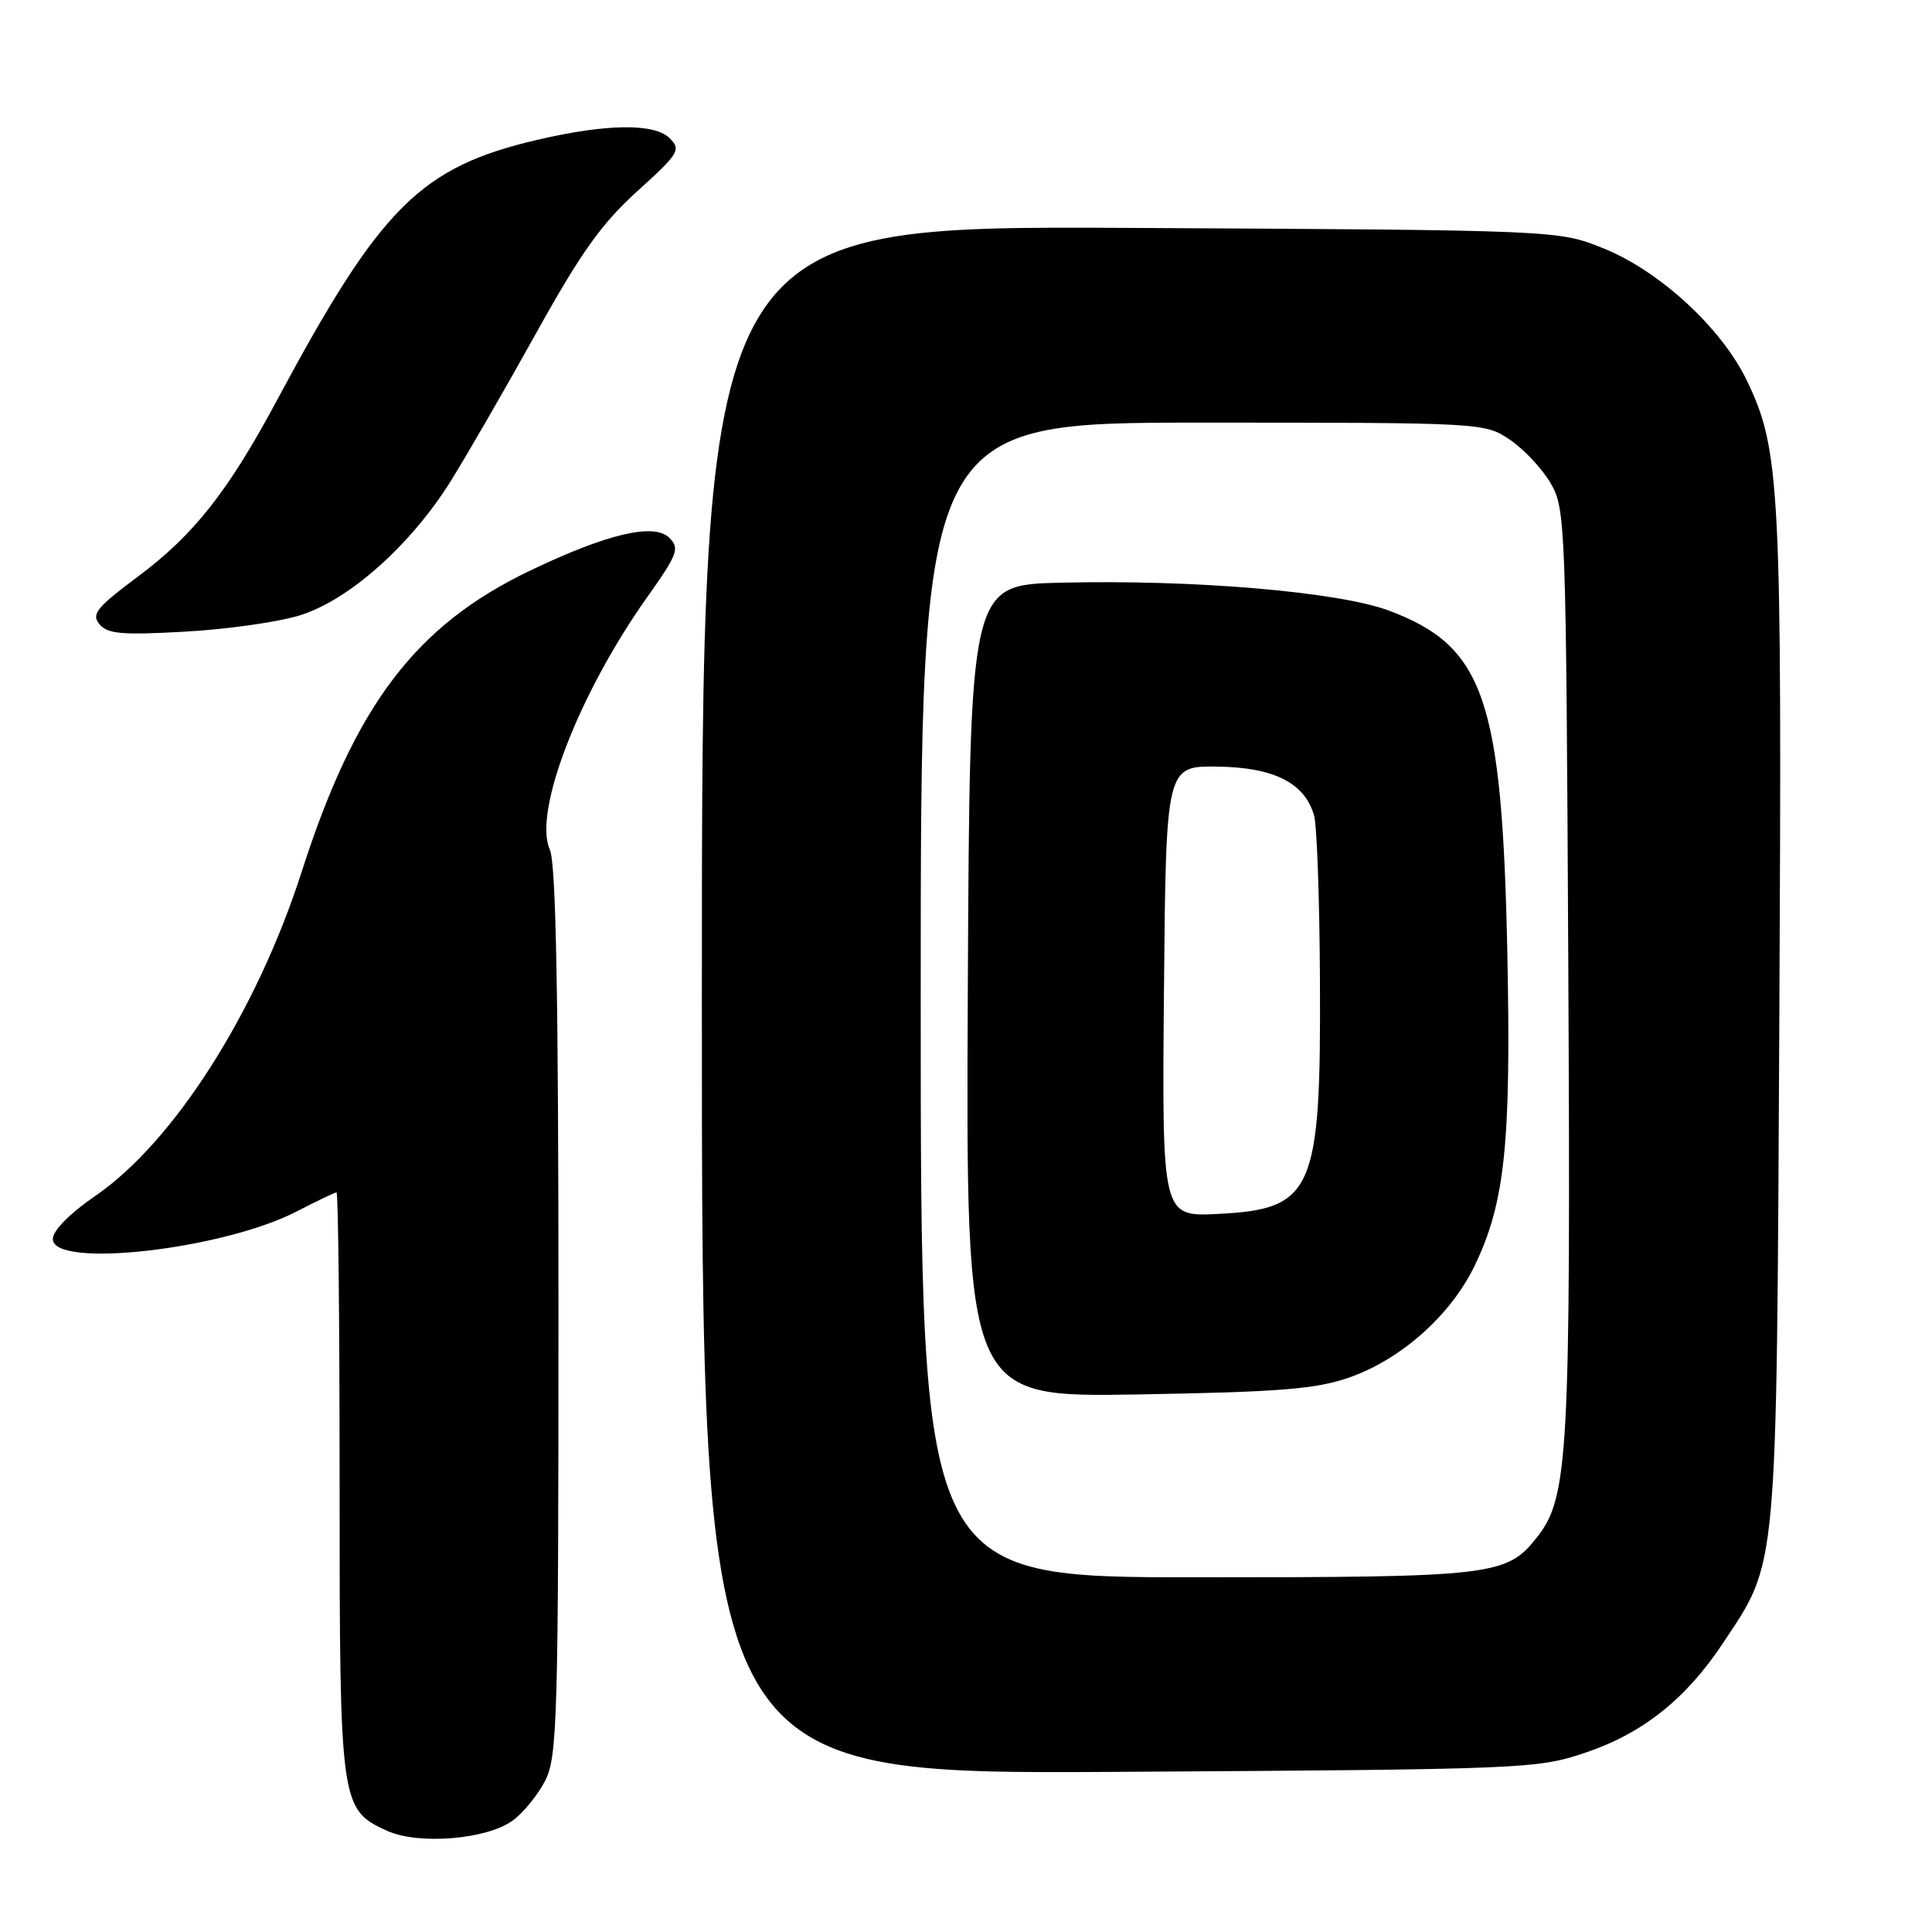 <?xml version="1.0" encoding="UTF-8" standalone="no"?>
<!DOCTYPE svg PUBLIC "-//W3C//DTD SVG 1.1//EN" "http://www.w3.org/Graphics/SVG/1.1/DTD/svg11.dtd" >
<svg xmlns="http://www.w3.org/2000/svg" xmlns:xlink="http://www.w3.org/1999/xlink" version="1.1" viewBox="0 0 256 256">
 <g >
 <path fill="currentColor"
d=" M 67.94 241.23 C 69.35 240.20 71.29 237.81 72.25 235.93 C 73.85 232.78 74.00 227.71 74.00 173.80 C 74.00 131.90 73.67 114.38 72.86 112.59 C 70.61 107.66 76.67 91.94 85.74 79.15 C 89.79 73.44 90.08 72.66 88.70 71.27 C 86.68 69.25 80.45 70.72 70.24 75.61 C 55.07 82.87 47.07 93.41 39.98 115.50 C 34.02 134.06 23.07 151.27 12.69 158.42 C 9.26 160.77 7.00 163.06 7.00 164.17 C 7.00 168.13 29.54 165.58 39.34 160.51 C 42.01 159.13 44.37 158.00 44.59 158.00 C 44.82 158.00 45.00 175.35 45.00 196.55 C 45.00 239.21 45.08 239.76 51.31 242.60 C 55.47 244.48 64.51 243.74 67.94 241.23 Z  M 210.04 232.25 C 217.66 229.69 223.38 225.14 228.28 217.76 C 235.61 206.73 235.39 209.16 235.77 135.00 C 236.13 64.28 235.90 59.61 231.45 50.39 C 228.11 43.46 219.90 35.90 212.47 32.91 C 206.50 30.50 206.50 30.50 149.75 30.20 C 93.00 29.91 93.00 29.91 93.00 132.51 C 93.00 235.11 93.00 235.11 148.25 234.78 C 202.06 234.45 203.67 234.39 210.04 232.25 Z  M 39.69 81.55 C 46.21 79.55 54.42 72.25 59.75 63.71 C 61.88 60.29 66.97 51.47 71.06 44.11 C 76.95 33.50 79.73 29.60 84.44 25.34 C 89.96 20.35 90.27 19.84 88.74 18.32 C 86.74 16.32 80.47 16.38 71.32 18.50 C 55.70 22.13 50.46 27.36 36.70 53.04 C 30.25 65.08 25.68 70.88 18.30 76.38 C 12.80 80.49 12.07 81.38 13.18 82.71 C 14.24 84.00 16.18 84.17 24.48 83.70 C 29.99 83.40 36.84 82.43 39.69 81.55 Z  M 122.00 132.50 C 122.00 56.00 122.00 56.00 159.35 56.00 C 196.45 56.00 196.73 56.02 200.05 58.25 C 201.89 59.49 204.32 62.08 205.45 64.00 C 207.45 67.41 207.51 69.05 207.81 128.50 C 208.13 192.79 207.82 198.42 203.68 203.67 C 199.65 208.80 197.96 209.00 158.53 209.00 C 122.00 209.00 122.00 209.00 122.00 132.50 Z  M 178.80 182.52 C 185.68 180.11 192.25 174.25 195.40 167.71 C 199.42 159.39 200.24 151.49 199.73 126.29 C 199.04 92.55 196.65 85.64 184.07 80.92 C 177.38 78.41 158.20 76.78 140.50 77.21 C 128.50 77.50 128.50 77.50 128.24 131.33 C 127.98 185.16 127.98 185.16 150.74 184.77 C 169.65 184.45 174.40 184.06 178.80 182.52 Z  M 154.23 131.36 C 154.50 101.50 154.50 101.50 161.29 101.58 C 168.82 101.67 172.91 103.75 174.13 108.09 C 174.50 109.42 174.85 119.22 174.90 129.88 C 175.04 157.89 174.04 160.21 161.40 160.85 C 153.97 161.22 153.97 161.22 154.23 131.36 Z "/>
</g>
</svg>